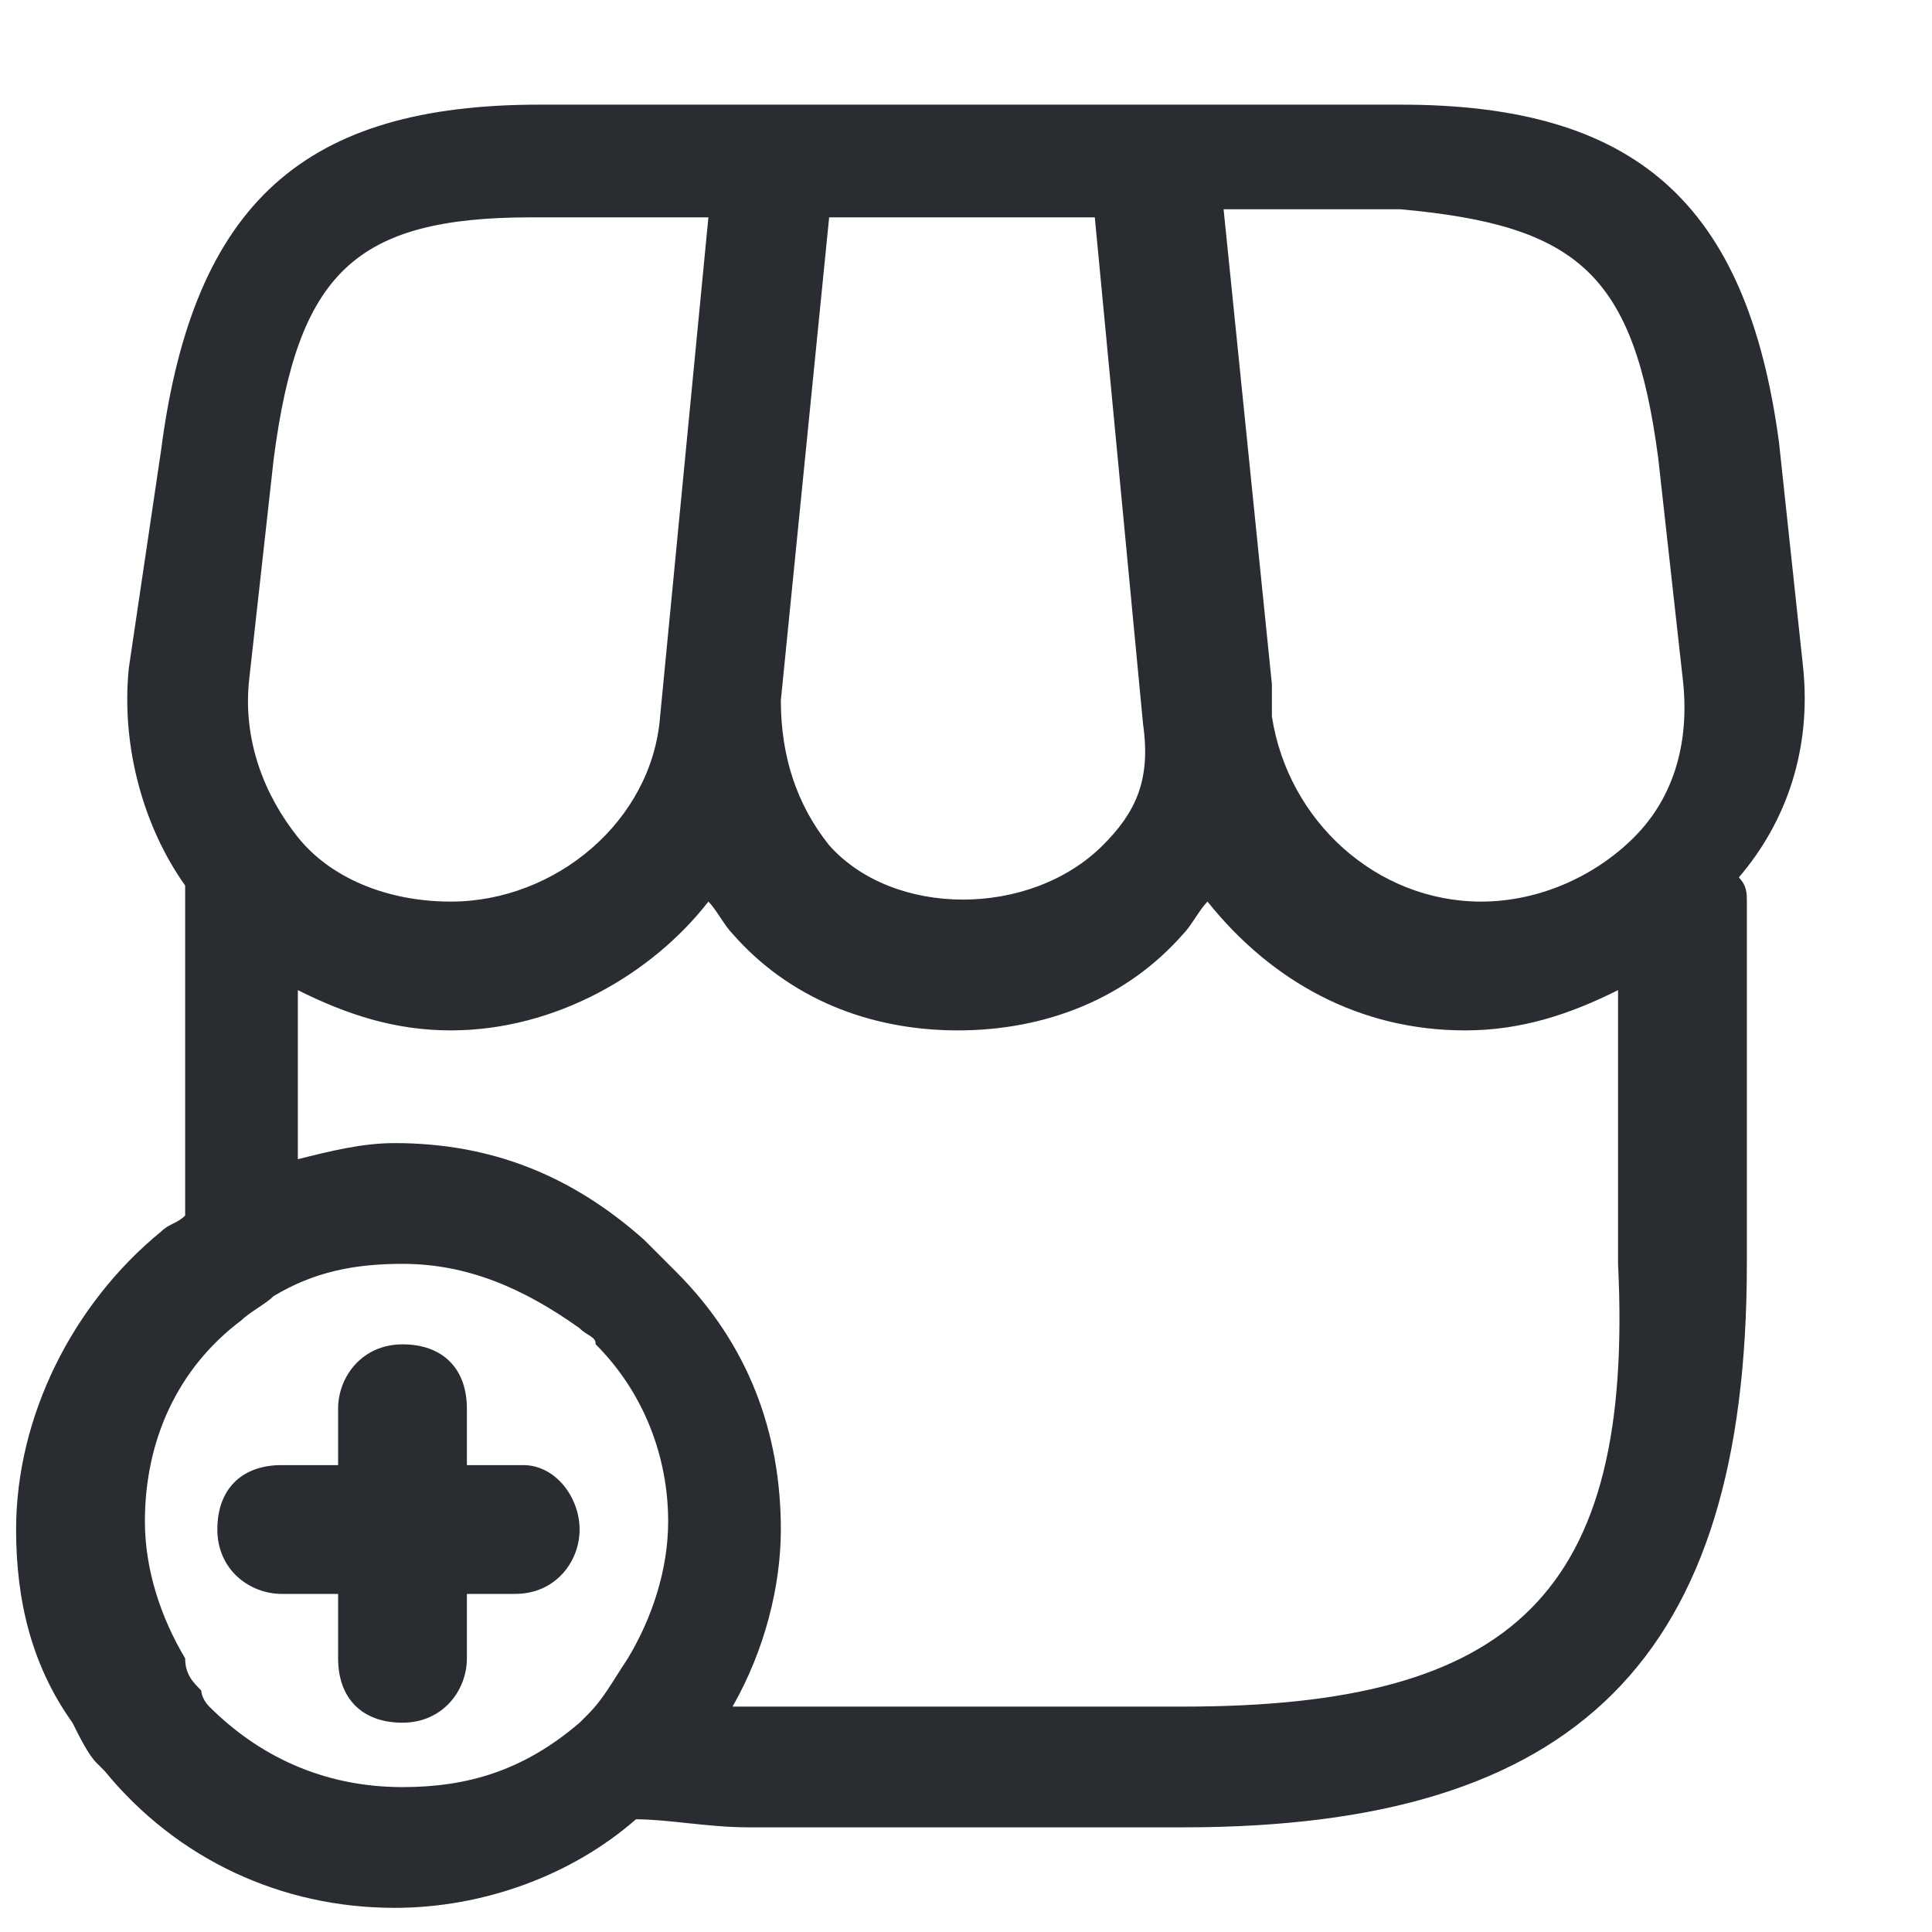 <?xml version="1.0" encoding="utf-8"?>
<!-- Generator: Adobe Illustrator 25.3.1, SVG Export Plug-In . SVG Version: 6.00 Build 0)  -->
<svg version="1.1" id="Layer_1" xmlns="http://www.w3.org/2000/svg" xmlns:xlink="http://www.w3.org/1999/xlink" x="0px" y="0px"
	 viewBox="0 0 24 24" style="enable-background:new 0 0 24 24;" xml:space="preserve">
<style type="text/css">
	.st0{fill:#292D32;}
</style>
<path class="st0" d="M22.4,8.3l-0.3-2.8c-0.4-3-1.8-4.2-4.7-4.2h-3h0H9.7c0,0,0,0,0,0c0,0,0,0,0,0h-3c-2.9,0-4.3,1.2-4.7,4.3
	L1.6,8.3c-0.1,1,0.2,2,0.7,2.7c0,0.1,0,0.1,0,0.2v3.9c-0.1,0.1-0.2,0.1-0.3,0.2c-1.1,0.9-1.8,2.3-1.8,3.7c0,0.9,0.2,1.7,0.7,2.4
	c0.1,0.2,0.2,0.4,0.3,0.5c0.1,0.1,0.1,0.1,0.1,0.1c0.9,1.1,2.2,1.7,3.6,1.7c1.1,0,2.2-0.4,3-1.1c0.4,0,0.9,0.1,1.4,0.1h5.4
	c4.9,0,7-2.1,7-7v-4.5c0-0.1,0-0.2-0.1-0.3C22.2,10.2,22.5,9.3,22.4,8.3z M20.6,5.7l0.3,2.7c0.1,0.8-0.1,1.5-0.6,2
	c-0.5,0.5-1.2,0.8-1.9,0.8c-1.3,0-2.4-1-2.6-2.3c0-0.1,0-0.3,0-0.4l-0.6-5.9h2.2C19.6,2.8,20.3,3.4,20.6,5.7z M13.7,10.5
	c-0.9,0.9-2.6,0.9-3.4,0c-0.4-0.5-0.6-1.1-0.6-1.8l0.6-6h3.3l0.6,6.3c0,0,0,0,0,0C14.3,9.7,14.1,10.1,13.7,10.5z M3.1,8.4l0.3-2.7
	c0.3-2.3,1-3,3.2-3h2.2L8.2,8.9c-0.1,1.3-1.3,2.3-2.6,2.3c-0.8,0-1.5-0.3-1.9-0.8C3.3,9.9,3,9.2,3.1,8.4z M2.6,21.2
	C2.5,21.1,2.5,21,2.5,21c-0.1-0.1-0.2-0.2-0.2-0.4c-0.3-0.5-0.5-1.1-0.5-1.7c0-1,0.4-1.9,1.2-2.5c0.1-0.1,0.3-0.2,0.4-0.3
	c0.5-0.3,1-0.4,1.6-0.4c0.8,0,1.5,0.3,2.2,0.8c0.1,0.1,0.2,0.1,0.2,0.2c0.6,0.6,0.9,1.4,0.9,2.2c0,0.6-0.2,1.2-0.5,1.7
	c-0.2,0.3-0.3,0.5-0.5,0.7c0,0-0.1,0.1-0.1,0.1C6.5,22,5.8,22.2,5,22.2C4,22.2,3.2,21.8,2.6,21.2z M14.7,21.2H9.3
	c-0.1,0-0.1,0-0.2,0c0.4-0.7,0.6-1.5,0.6-2.2c0-1.2-0.4-2.3-1.3-3.2c-0.1-0.1-0.3-0.3-0.4-0.4c-0.9-0.8-1.9-1.2-3.1-1.2
	c-0.4,0-0.8,0.1-1.2,0.2v-2.1c0.6,0.3,1.2,0.5,1.9,0.5c1.3,0,2.5-0.7,3.2-1.6c0.1,0.1,0.2,0.3,0.3,0.4c0.7,0.8,1.7,1.2,2.8,1.2
	c1.1,0,2.1-0.4,2.8-1.2c0.1-0.1,0.2-0.3,0.3-0.4c0.8,1,1.9,1.6,3.2,1.6c0.7,0,1.3-0.2,1.9-0.5v3.4C20.3,19.8,18.8,21.2,14.7,21.2z
	 M7.2,19c0,0.4-0.3,0.8-0.8,0.8H5.8v0.8c0,0.4-0.3,0.8-0.8,0.8s-0.8-0.3-0.8-0.8v-0.8H3.5c-0.4,0-0.8-0.3-0.8-0.8s0.3-0.8,0.8-0.8
	h0.7v-0.7c0-0.4,0.3-0.8,0.8-0.8s0.8,0.3,0.8,0.8v0.7h0.7C6.9,18.2,7.2,18.6,7.2,19z"/>
</svg>
